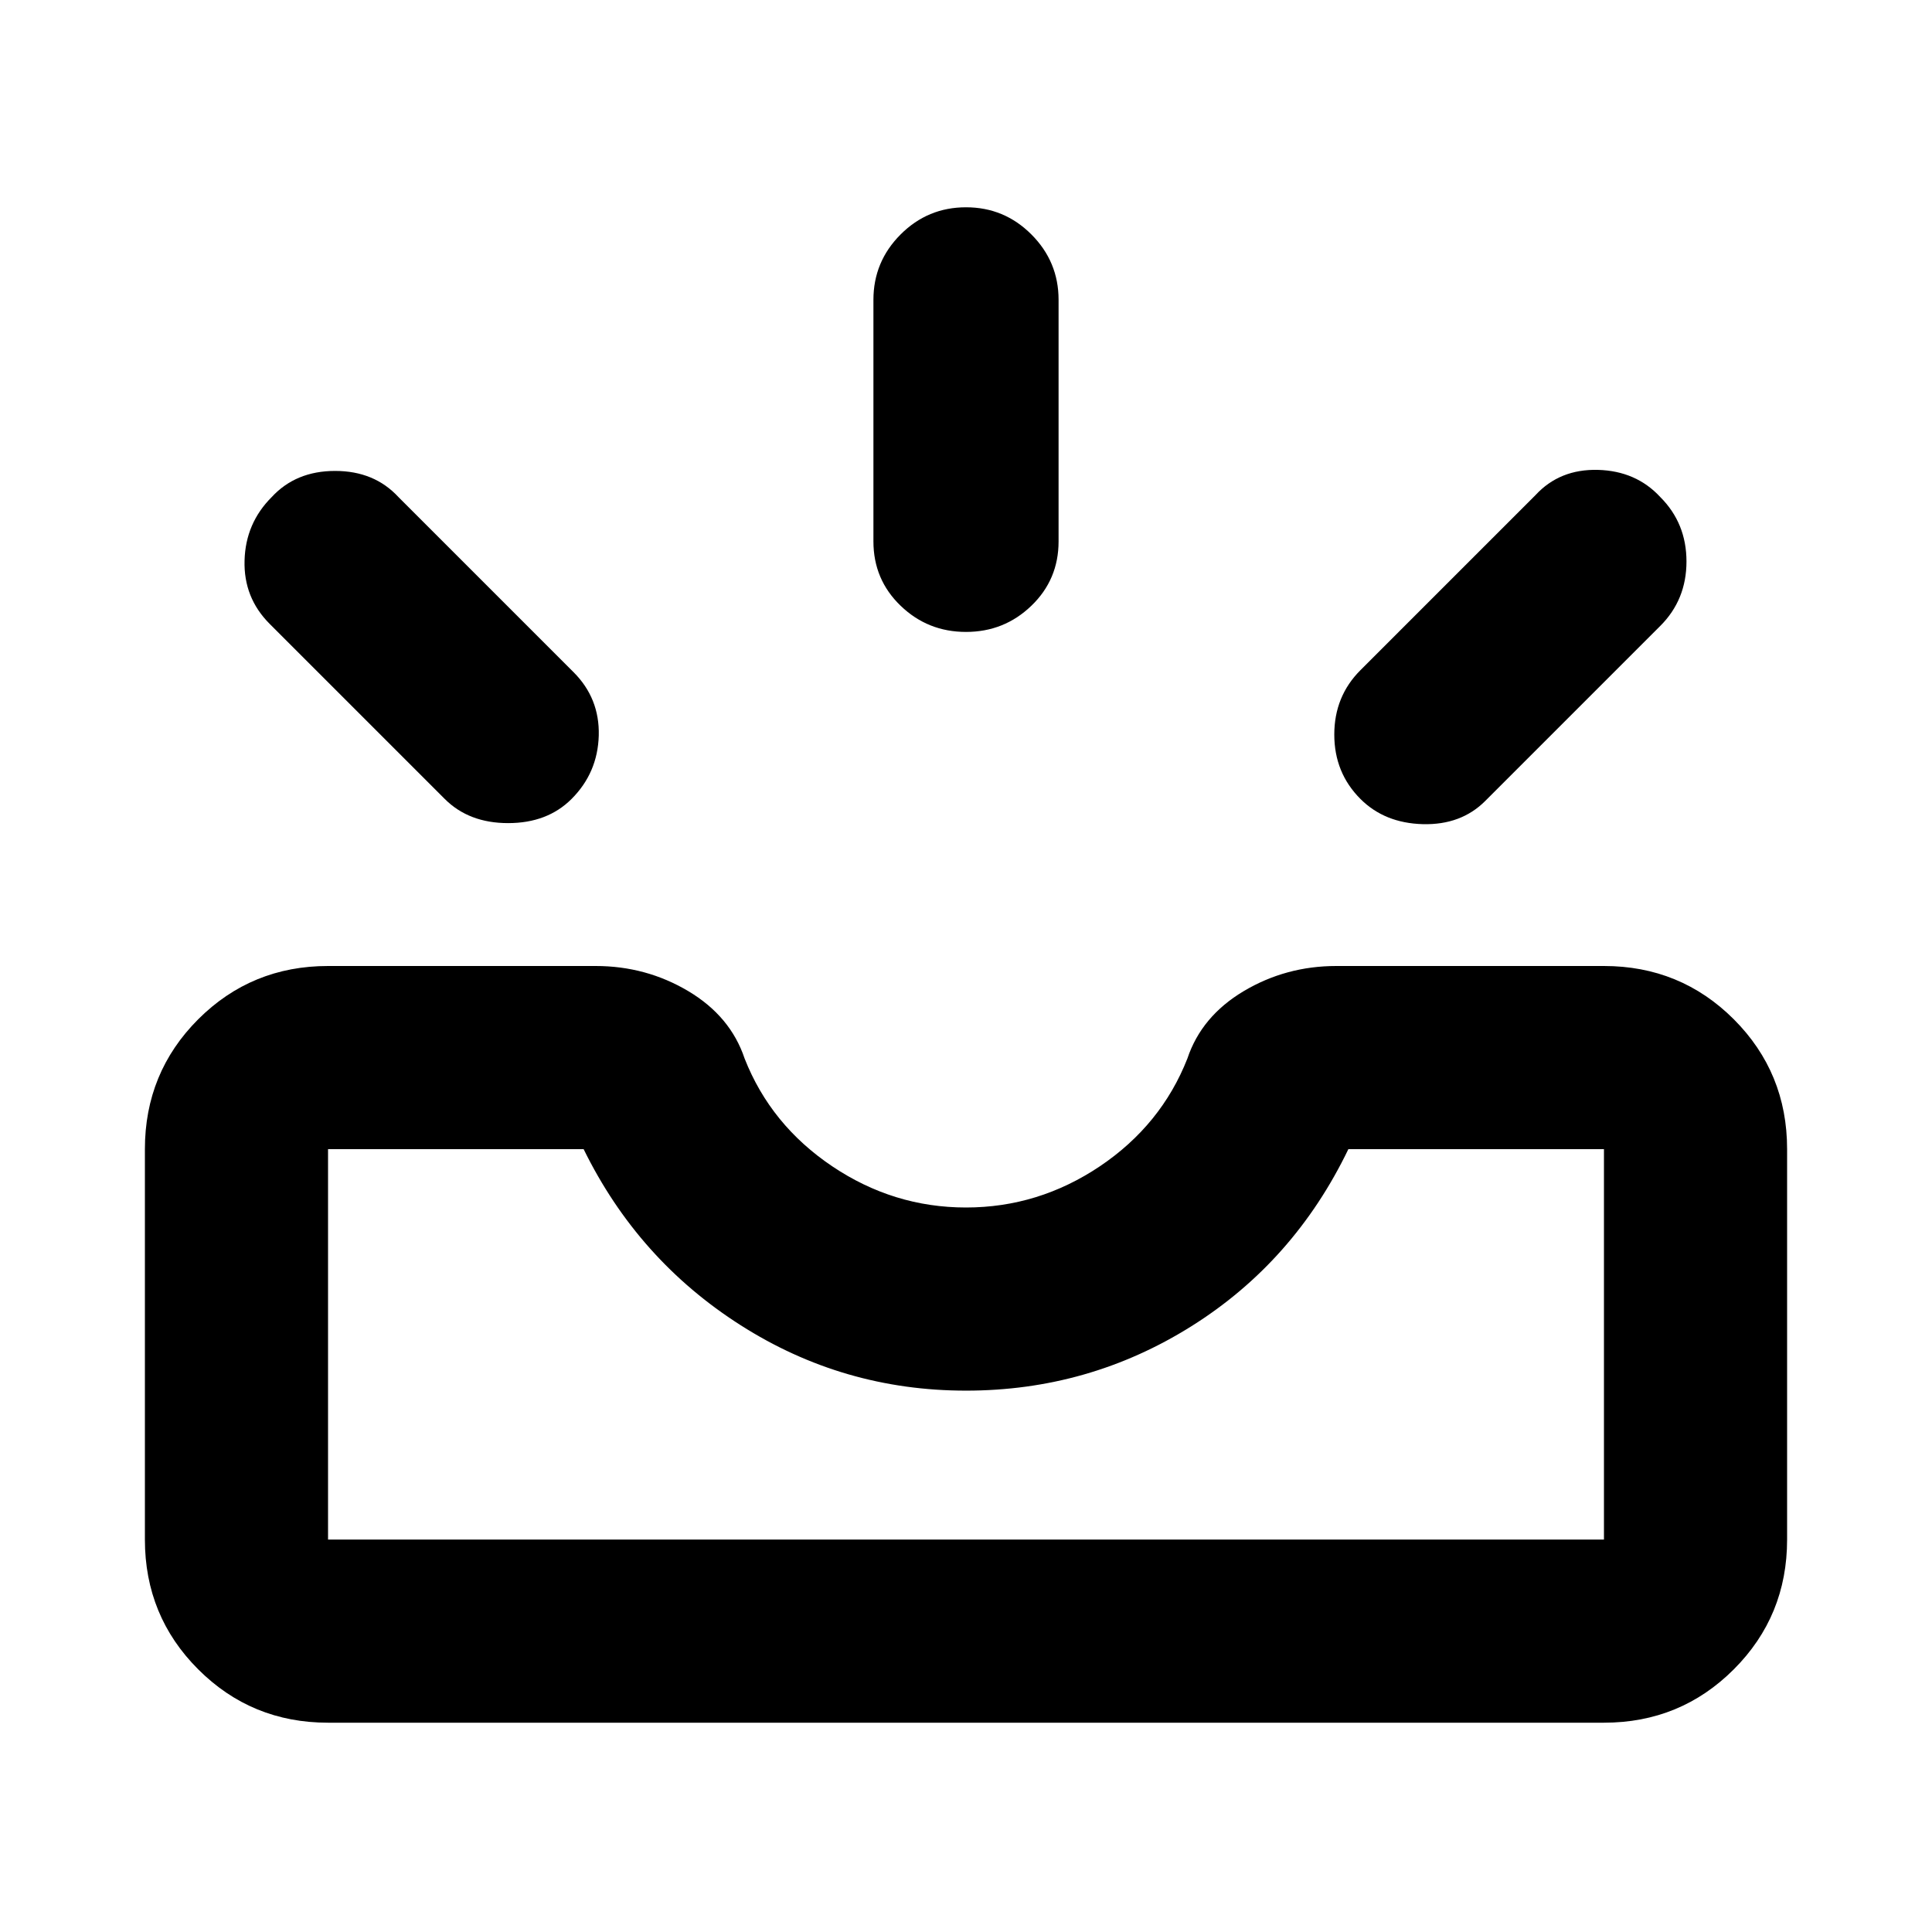 <svg xmlns="http://www.w3.org/2000/svg" height="24" width="24"><path d="M16.9 9.925Q16.575 9.6 16.575 9.125Q16.575 8.65 16.9 8.325L19.075 6.15Q19.375 5.825 19.85 5.837Q20.325 5.85 20.625 6.175Q20.95 6.5 20.95 6.975Q20.95 7.45 20.625 7.775L18.45 9.95Q18.15 10.25 17.675 10.238Q17.2 10.225 16.9 9.925ZM12 7.85Q11.525 7.85 11.188 7.525Q10.85 7.2 10.85 6.725V3.725Q10.85 3.25 11.188 2.912Q11.525 2.575 12 2.575Q12.475 2.575 12.812 2.912Q13.15 3.25 13.15 3.725V6.725Q13.15 7.2 12.812 7.525Q12.475 7.85 12 7.85ZM5.525 9.925 3.35 7.75Q3.025 7.425 3.038 6.963Q3.05 6.5 3.375 6.175Q3.675 5.85 4.163 5.85Q4.65 5.85 4.95 6.175L7.125 8.35Q7.45 8.675 7.438 9.137Q7.425 9.6 7.1 9.925Q6.8 10.225 6.312 10.225Q5.825 10.225 5.525 9.925ZM4.075 19.125H19.925Q19.925 19.125 19.925 19.125Q19.925 19.125 19.925 19.125V14.275Q19.925 14.275 19.925 14.275Q19.925 14.275 19.925 14.275H16.75Q16.075 15.675 14.8 16.475Q13.525 17.275 12 17.275Q10.475 17.275 9.2 16.462Q7.925 15.65 7.25 14.275H4.075Q4.075 14.275 4.075 14.275Q4.075 14.275 4.075 14.275V19.125Q4.075 19.125 4.075 19.125Q4.075 19.125 4.075 19.125ZM4.075 21.4Q3.125 21.4 2.462 20.737Q1.8 20.075 1.8 19.125V14.275Q1.8 13.325 2.462 12.662Q3.125 12 4.075 12H7.4Q8.025 12 8.55 12.312Q9.075 12.625 9.25 13.15Q9.575 13.975 10.338 14.488Q11.1 15 12 15Q12.9 15 13.663 14.488Q14.425 13.975 14.75 13.15Q14.925 12.625 15.45 12.312Q15.975 12 16.6 12H19.925Q20.875 12 21.538 12.662Q22.2 13.325 22.2 14.275V19.125Q22.2 20.075 21.538 20.737Q20.875 21.4 19.925 21.4ZM4.075 19.125Q4.075 19.125 4.075 19.125Q4.075 19.125 4.075 19.125Q4.075 19.125 4.075 19.125Q4.075 19.125 4.075 19.125H7.25Q7.925 19.125 9.2 19.125Q10.475 19.125 12 19.125Q13.525 19.125 14.8 19.125Q16.075 19.125 16.75 19.125H19.925Q19.925 19.125 19.925 19.125Q19.925 19.125 19.925 19.125Q19.925 19.125 19.925 19.125Q19.925 19.125 19.925 19.125Z"/></svg>